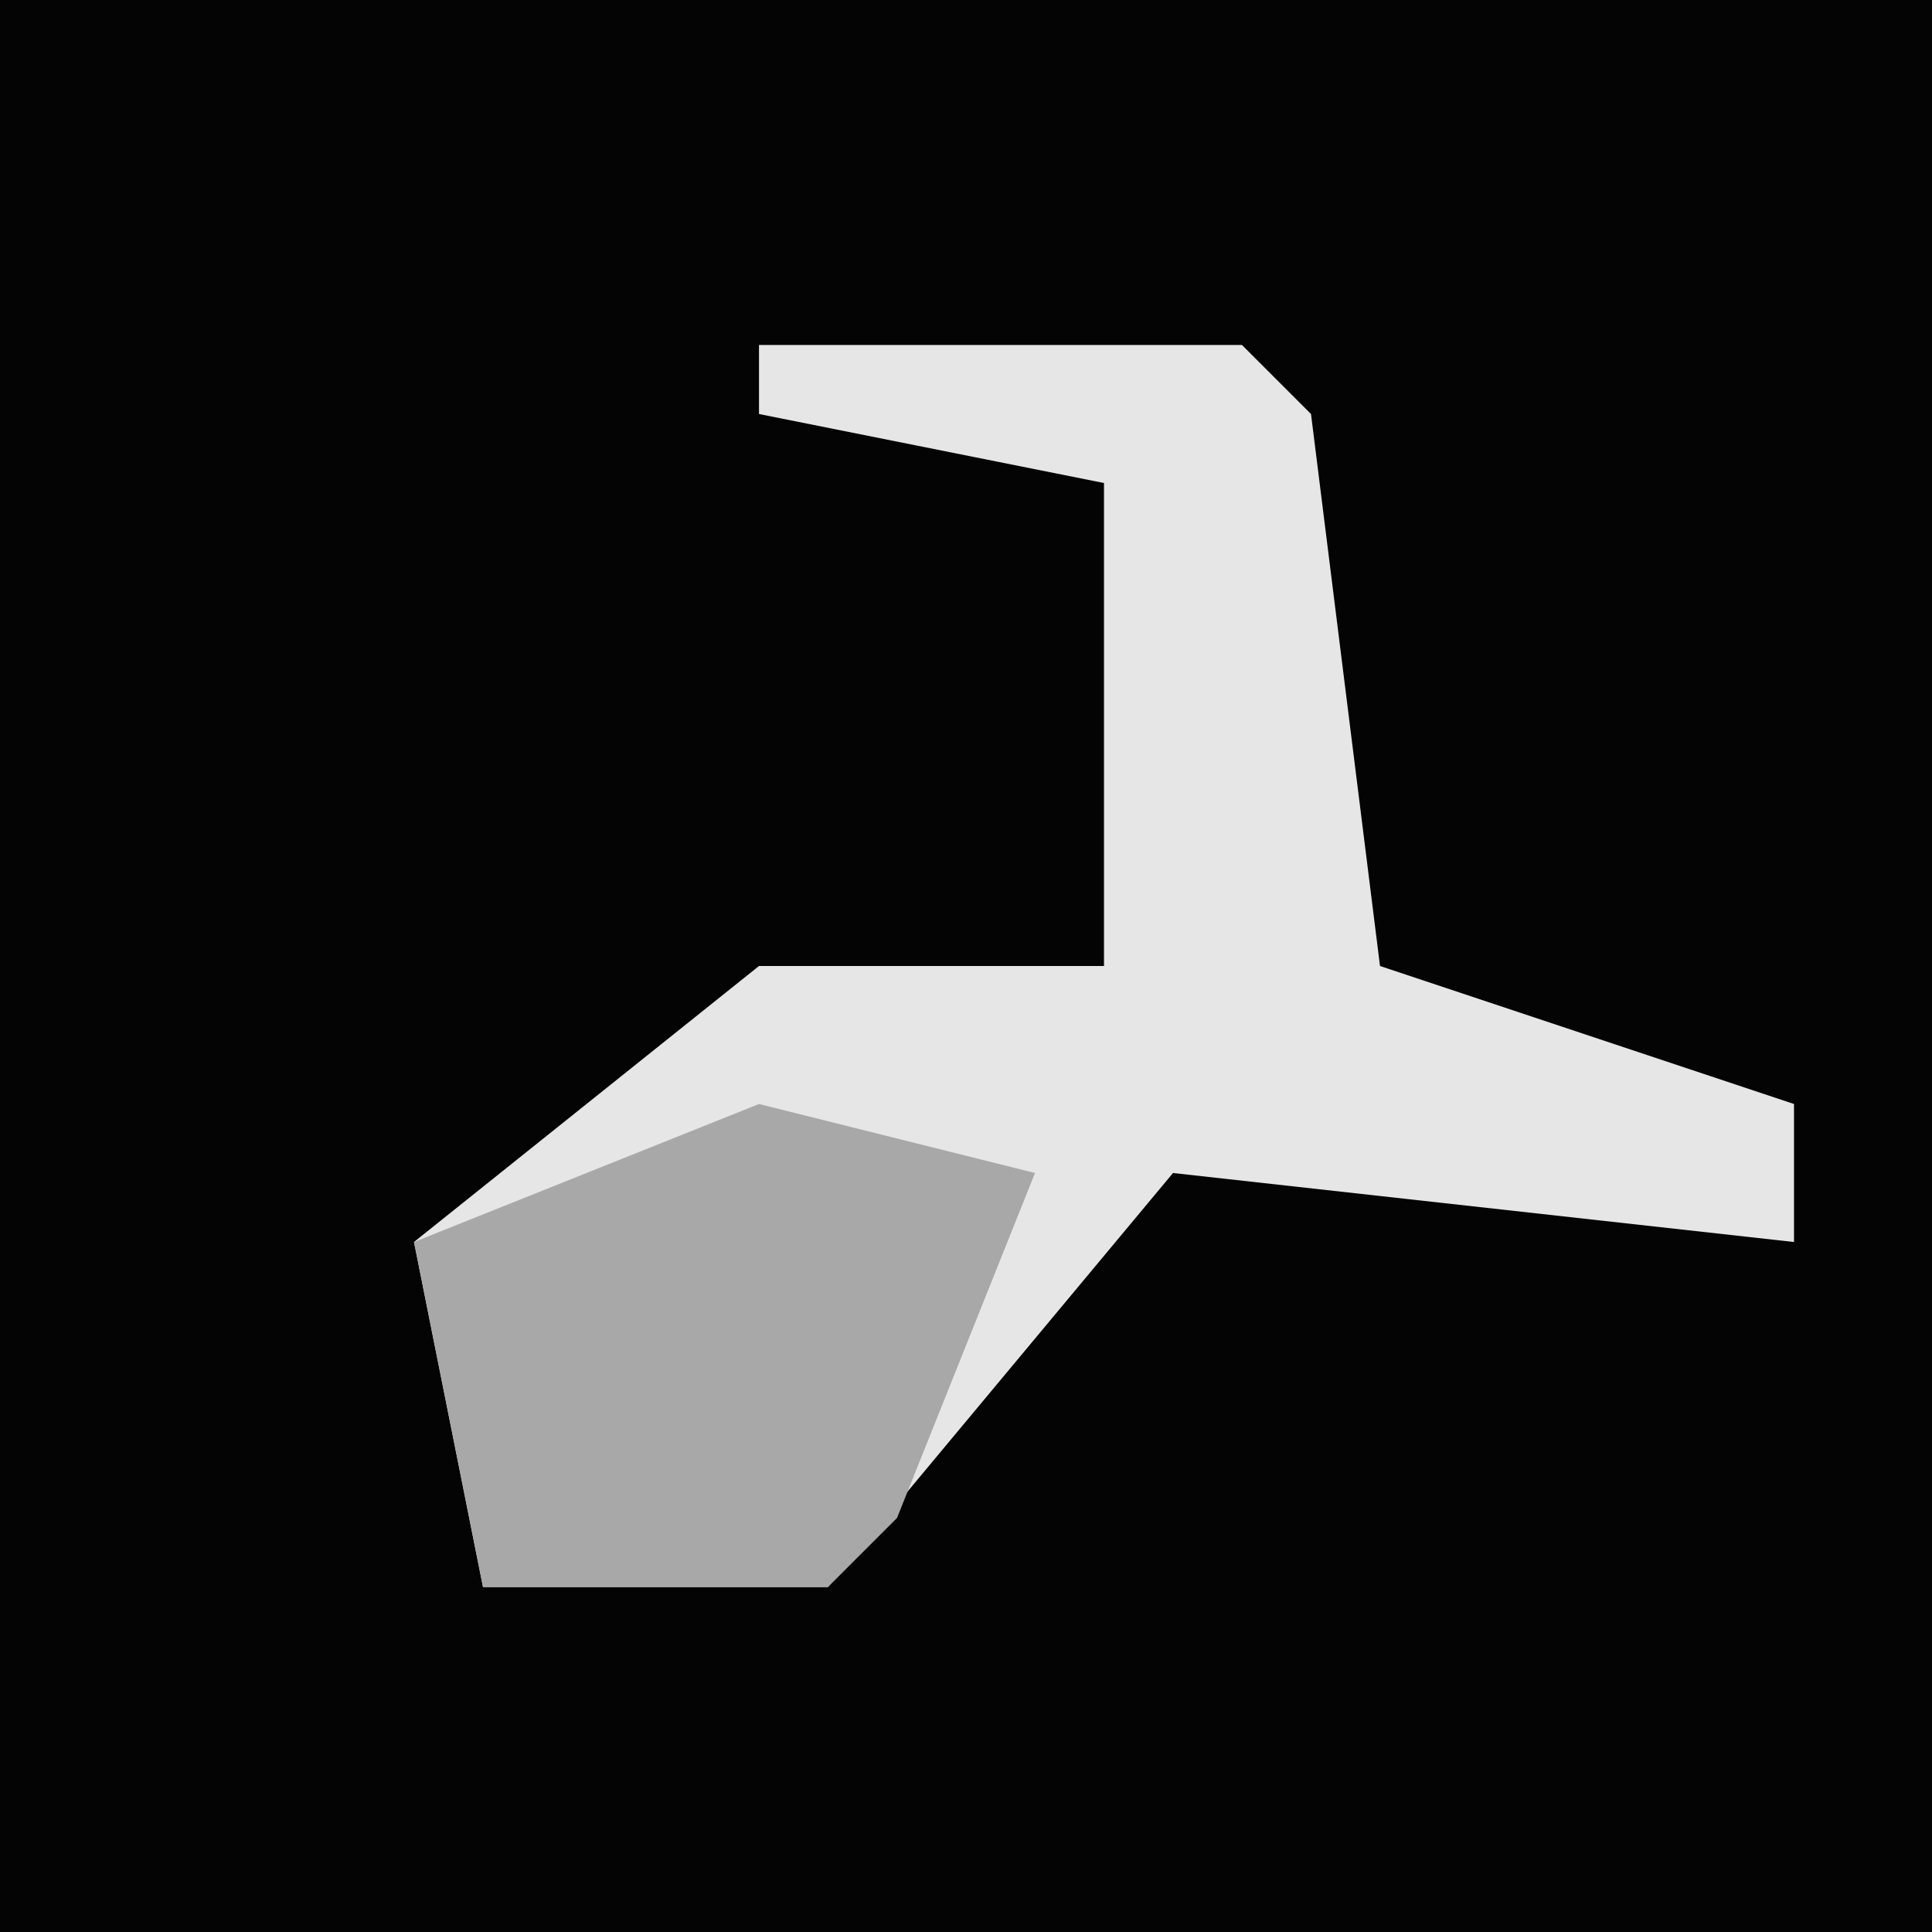 <?xml version="1.0" encoding="UTF-8"?>
<svg version="1.1" xmlns="http://www.w3.org/2000/svg" width="28" height="28">
<path d="M0,0 L28,0 L28,28 L0,28 Z " fill="#040404" transform="translate(0,0)"/>
<path d="M0,0 L7,0 L8,1 L9,9 L15,11 L15,13 L6,12 L1,18 L-4,18 L-5,13 L0,9 L5,9 L5,2 L0,1 Z " fill="#E6E6E6" transform="translate(11,5)"/>
<path d="M0,0 L4,1 L2,6 L1,7 L-4,7 L-5,2 Z " fill="#A8A8A8" transform="translate(11,16)"/>
</svg>
